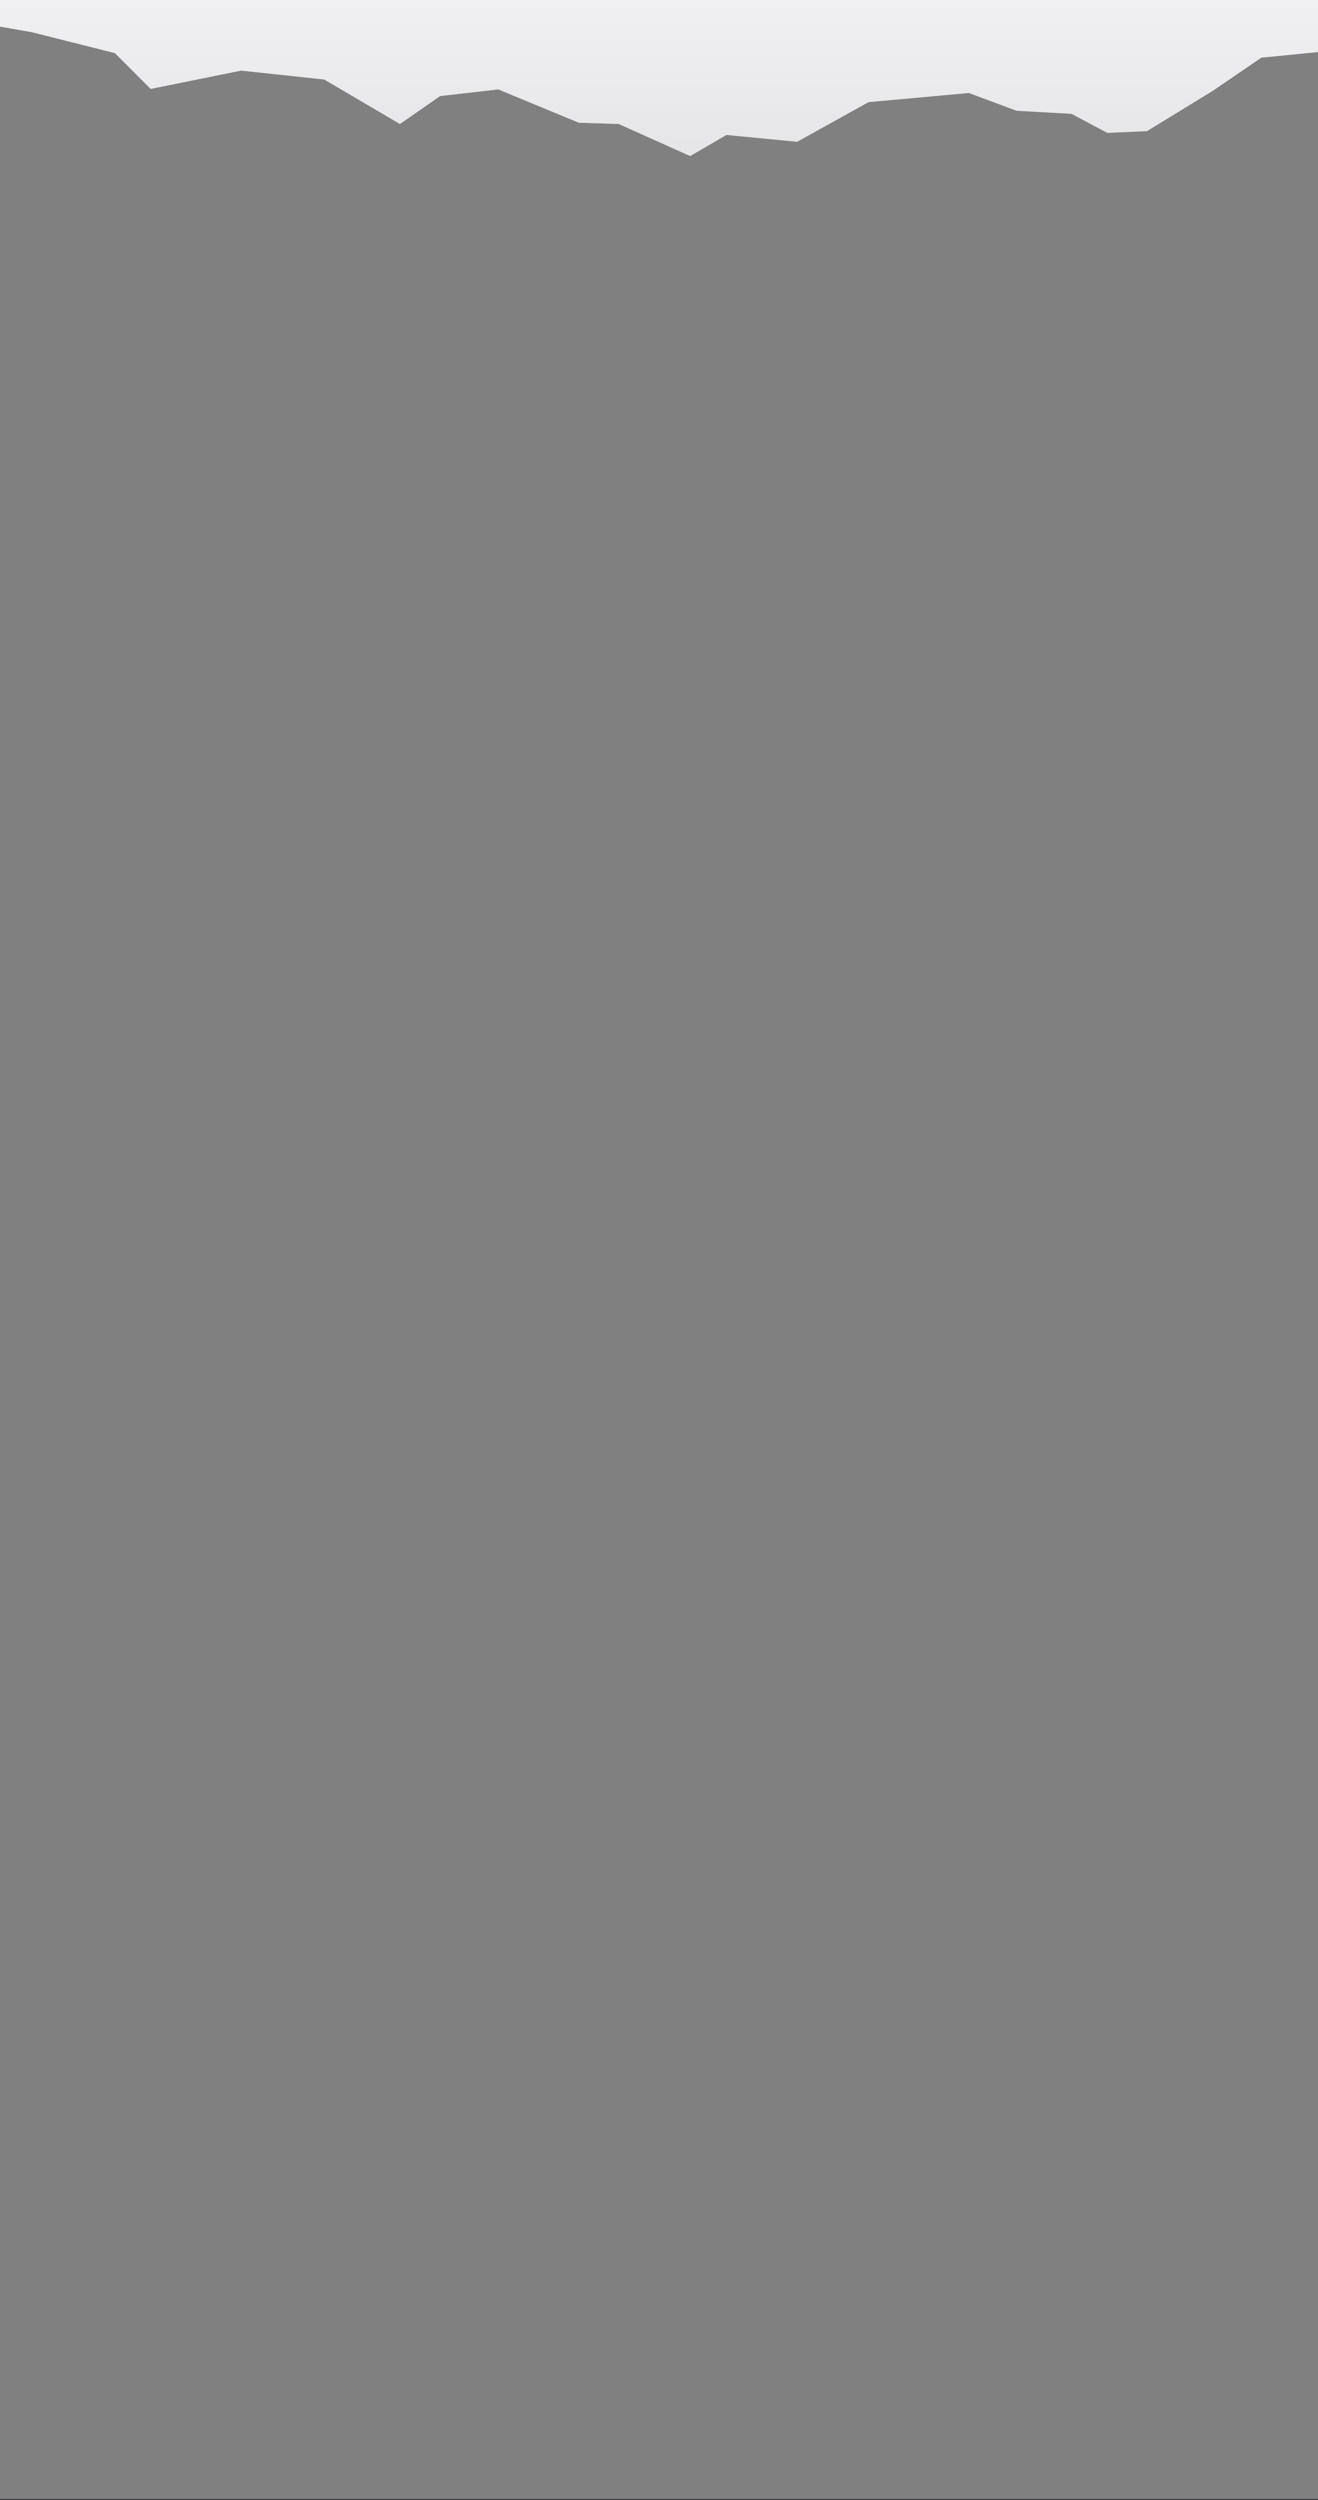 <svg xmlns="http://www.w3.org/2000/svg" width="1140" height="2161" viewBox="0 0 1140 2161" xmlns:xlink="http://www.w3.org/1999/xlink">
  <rect x="0" y="0" width="1140" height="2161" fill="#808080" stroke="none"/>
  <defs>
    <linearGradient id="b" x1="50%" x2="50%" y1="0%" y2="100%">
      <stop stop-color="#FFFFFF" offset="0%"/>
      <stop stop-color="#000000" offset="100%"/>
    </linearGradient>
    <path id="a" d="M1140,2932 L1140,2933 L-3.63797881e-12,2933 L-9.06026971e-05,772 L1140,772 L1140,2932 L1140,795 L1112.308,799.835 L1040.659,817.855 L1009.67,848.841 L931.428,833.019 L859.56,840.71 L794.066,879.169 L759.341,854.995 L709.011,849.281 L639.341,878.07 L604.835,879.169 L543.077,906.858 L511.648,888.618 L450.549,894.552 L388.791,860.269 L301.978,852.358 L260.659,867.741 L213.187,870.378 L182.198,886.86 L147.912,885.322 L91.209,850.6 L49.011,821.811 L-3.41060513e-12,816.976 L-3.63797881e-12,2932 L1140,2932 Z"/>
  </defs>
  <g fill="none" fill-rule="evenodd" transform="matrix(-1 0 0 1 1140 -772)">
    <use fill="#CECED2" xlink:href="#a"/>
    <use fill="url(#b)" fill-opacity=".7" xlink:href="#a"/>
  </g>
</svg>
